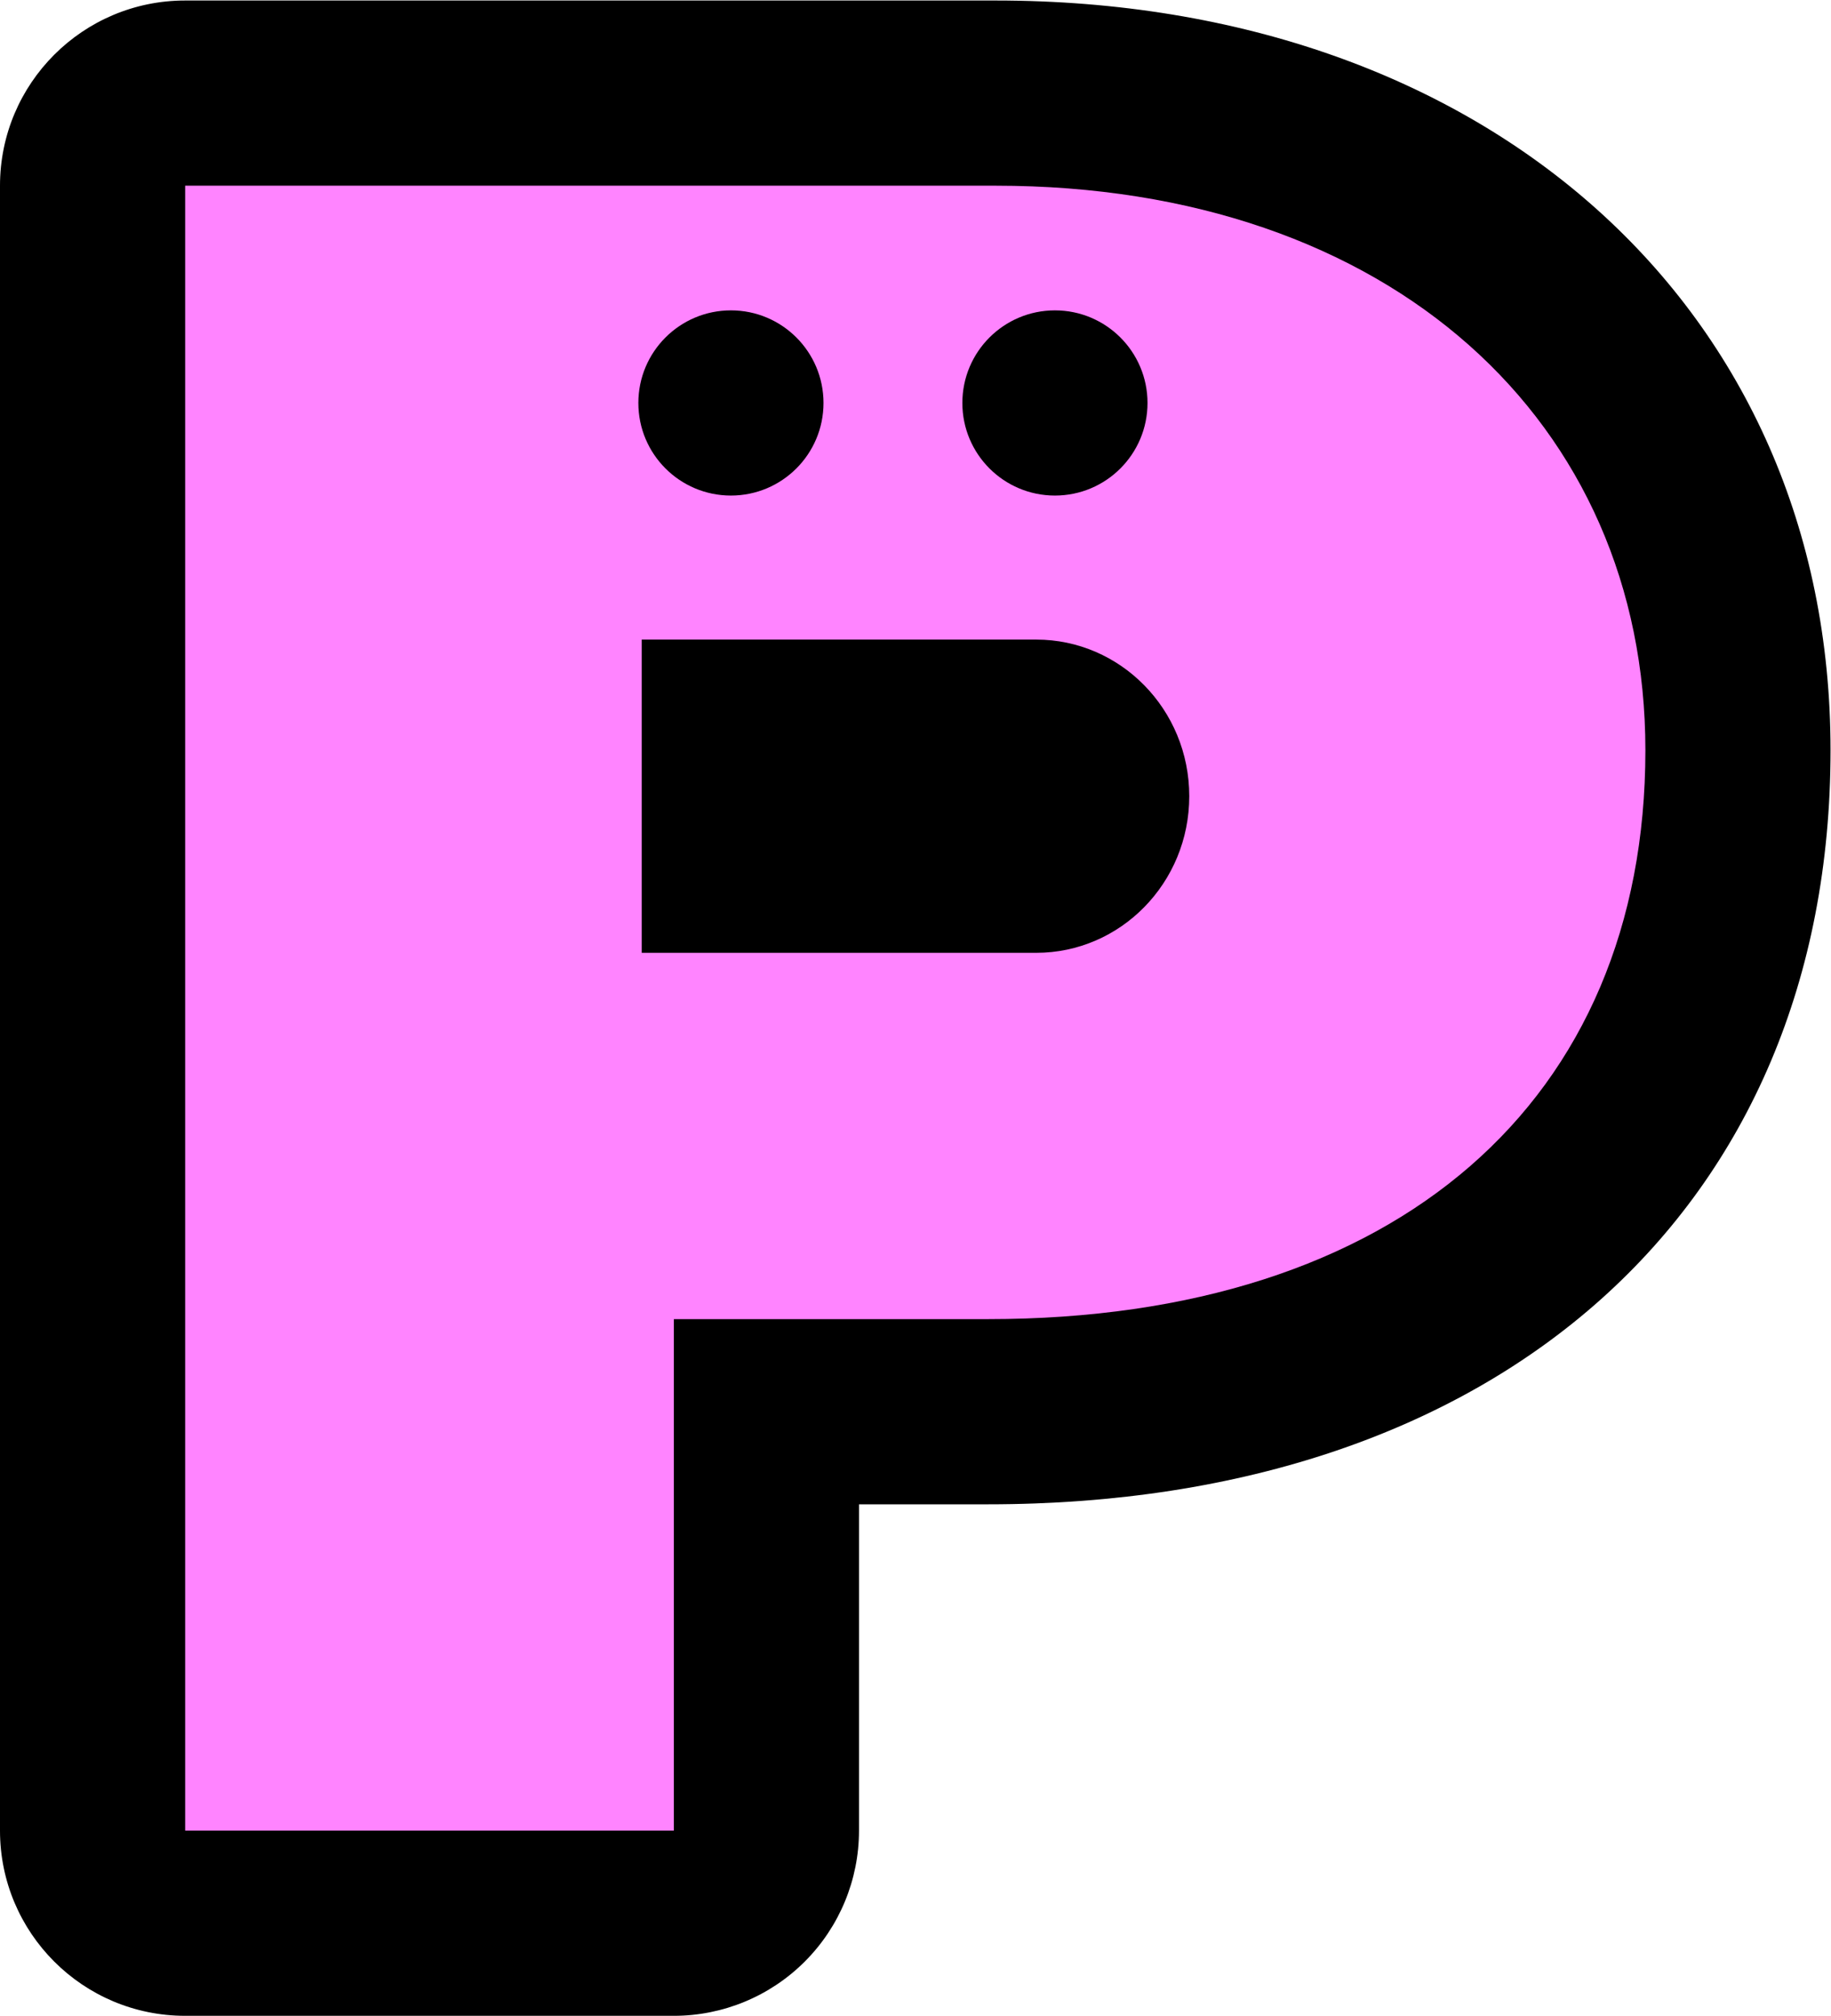 <?xml version="1.0" encoding="UTF-8" standalone="no"?>
<!-- Created with Inkscape (http://www.inkscape.org/) -->

<svg
   version="1.1"
   id="svg2"
   width="666.667"
   height="733.803"
   viewBox="0 0 666.667 733.803"
   sodipodi:docname="Perfect 2.ai"
   xmlns:inkscape="http://www.inkscape.org/namespaces/inkscape"
   xmlns:sodipodi="http://sodipodi.sourceforge.net/DTD/sodipodi-0.dtd"
   xmlns="http://www.w3.org/2000/svg"
   xmlns:svg="http://www.w3.org/2000/svg">
  <defs
     id="defs6">
    <clipPath
       clipPathUnits="userSpaceOnUse"
       id="clipPath16">
      <path
         d="M 0,550.352 H 500 V 0 H 0 Z"
         id="path14" />
    </clipPath>
  </defs>
  <sodipodi:namedview
     id="namedview4"
     pagecolor="#ffffff"
     bordercolor="#000000"
     borderopacity="0.25"
     inkscape:showpageshadow="2"
     inkscape:pageopacity="0.0"
     inkscape:pagecheckerboard="0"
     inkscape:deskcolor="#d1d1d1" />
  <g
     id="g8"
     inkscape:groupmode="layer"
     inkscape:label="Perfect 2"
     transform="matrix(1.333,0,0,-1.333,0,733.803)">
    <g
       id="g10">
      <g
         id="g12"
         clip-path="url(#clipPath16)">
        <g
           id="g18"
           transform="translate(271.929,550.352)">
          <path
             d="m 0,0 h -221.357 c -27.931,0 -50.572,-22.642 -50.572,-50.572 v -449.207 c 0,-27.93 22.641,-50.572 50.572,-50.572 l 133.485,-10e-4 c 13.413,0 26.276,5.328 35.76,14.812 9.484,9.484 14.813,22.348 14.813,35.76 v 89.114 h 35.234 c 139.802,0 230.136,80.831 230.136,205.928 C 228.071,-84.191 134.284,0 0,0"
             style="fill:#000000;fill-opacity:1;fill-rule:nonzero;stroke:none"
             id="path20" />
        </g>
        <g
           id="g22"
           transform="translate(283.031,290.289)">
          <path
             d="M 0,0 H -107.748 V 85.541 H 0 c 22.994,0 41.807,-19.052 41.807,-42.77 C 41.807,19.053 22.994,0 0,0 m -11.101,209.491 h -221.357 v -449.207 l 133.485,-0.001 0.001,139.686 h 85.806 c 111.71,0 179.563,59.584 179.563,155.356 0,89.351 -69.219,154.166 -177.498,154.166"
             style="fill:#ff84ff;fill-opacity:1;fill-rule:nonzero;stroke:none"
             id="path24" />
        </g>
        <g
           id="g26"
           transform="translate(288.149,465.732)">
          <path
             d="m 0,0 c -13.965,0 -25.286,-11.321 -25.286,-25.286 0,-13.965 11.321,-25.286 25.286,-25.286 13.965,0 25.286,11.321 25.286,25.286 C 25.286,-11.321 13.965,0 0,0 m -63.215,-25.286 c 0,-13.965 -11.321,-25.286 -25.286,-25.286 -13.965,0 -25.286,11.321 -25.286,25.286 0,13.965 11.321,25.286 25.286,25.286 13.965,0 25.286,-11.321 25.286,-25.286"
             style="fill:#000000;fill-opacity:1;fill-rule:nonzero;stroke:none"
             id="path28" />
        </g>
      </g>
    </g>
  </g>
</svg>

